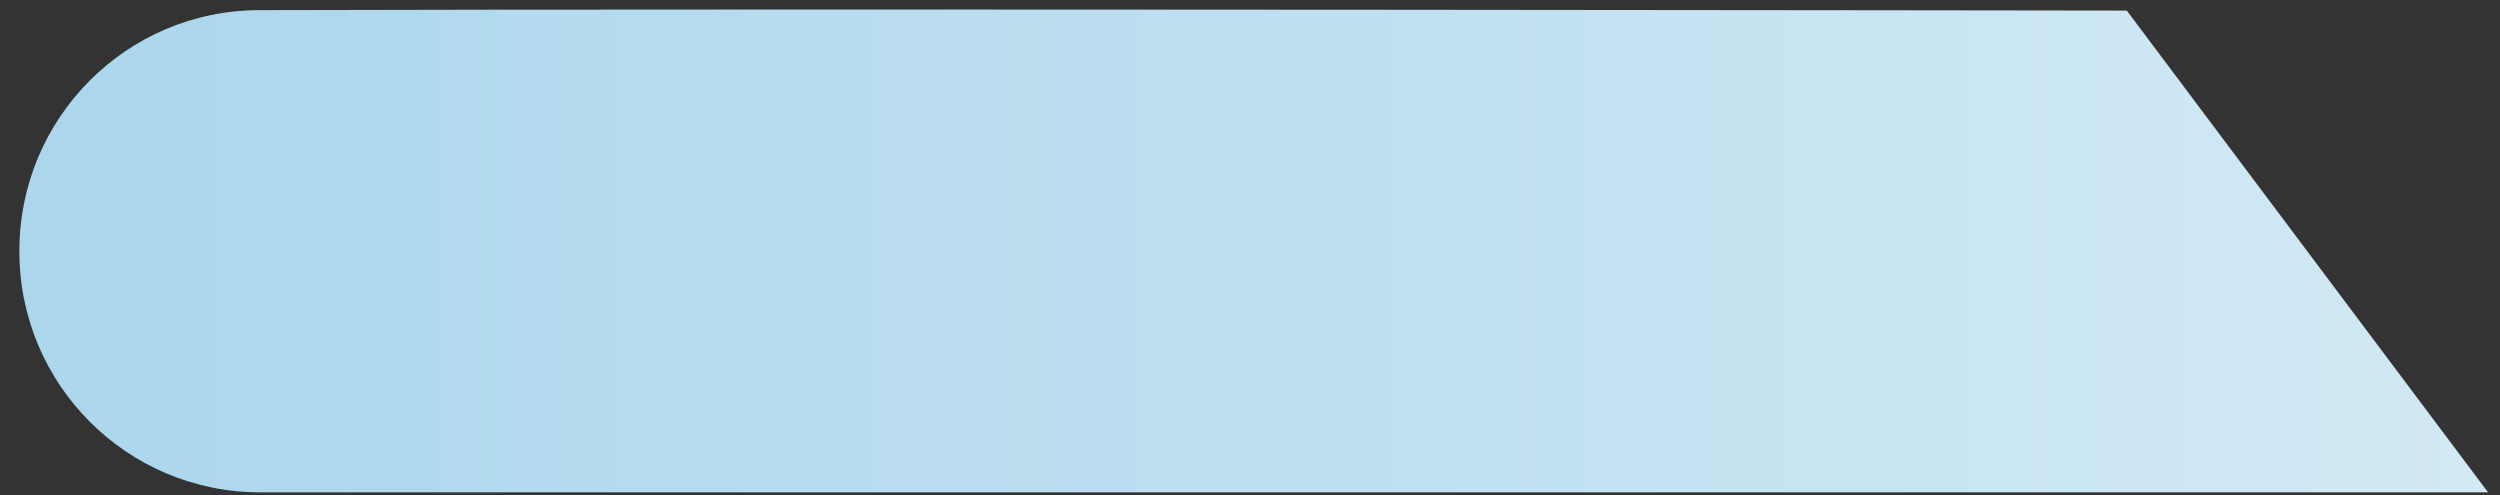 <svg width="111" height="22" viewBox="0 0 111 22" fill="none" xmlns="http://www.w3.org/2000/svg">
<rect x="0" y="0" width="111" height="22" fill="#333333" stroke="none"/>
<path d="M94.43 0.47L110.47 21.86H11.55C5.64 21.86 0.86 17.07 0.86 11.17V11.14C0.86 5.24 5.62 0.46 11.51 0.45C34.44 0.38 94.43 0.47 94.43 0.47Z" fill="url(#paint0_linear)"/>
<defs>
<linearGradient id="paint0_linear" x1="-121.476" y1="11.137" x2="238.75" y2="11.137" gradientUnits="userSpaceOnUse">
<stop stop-color="#80C1E2"/>
<stop offset="0.002" stop-color="#80C1E2"/>
<stop offset="1" stop-color="white"/>
</linearGradient>
</defs>
</svg>
